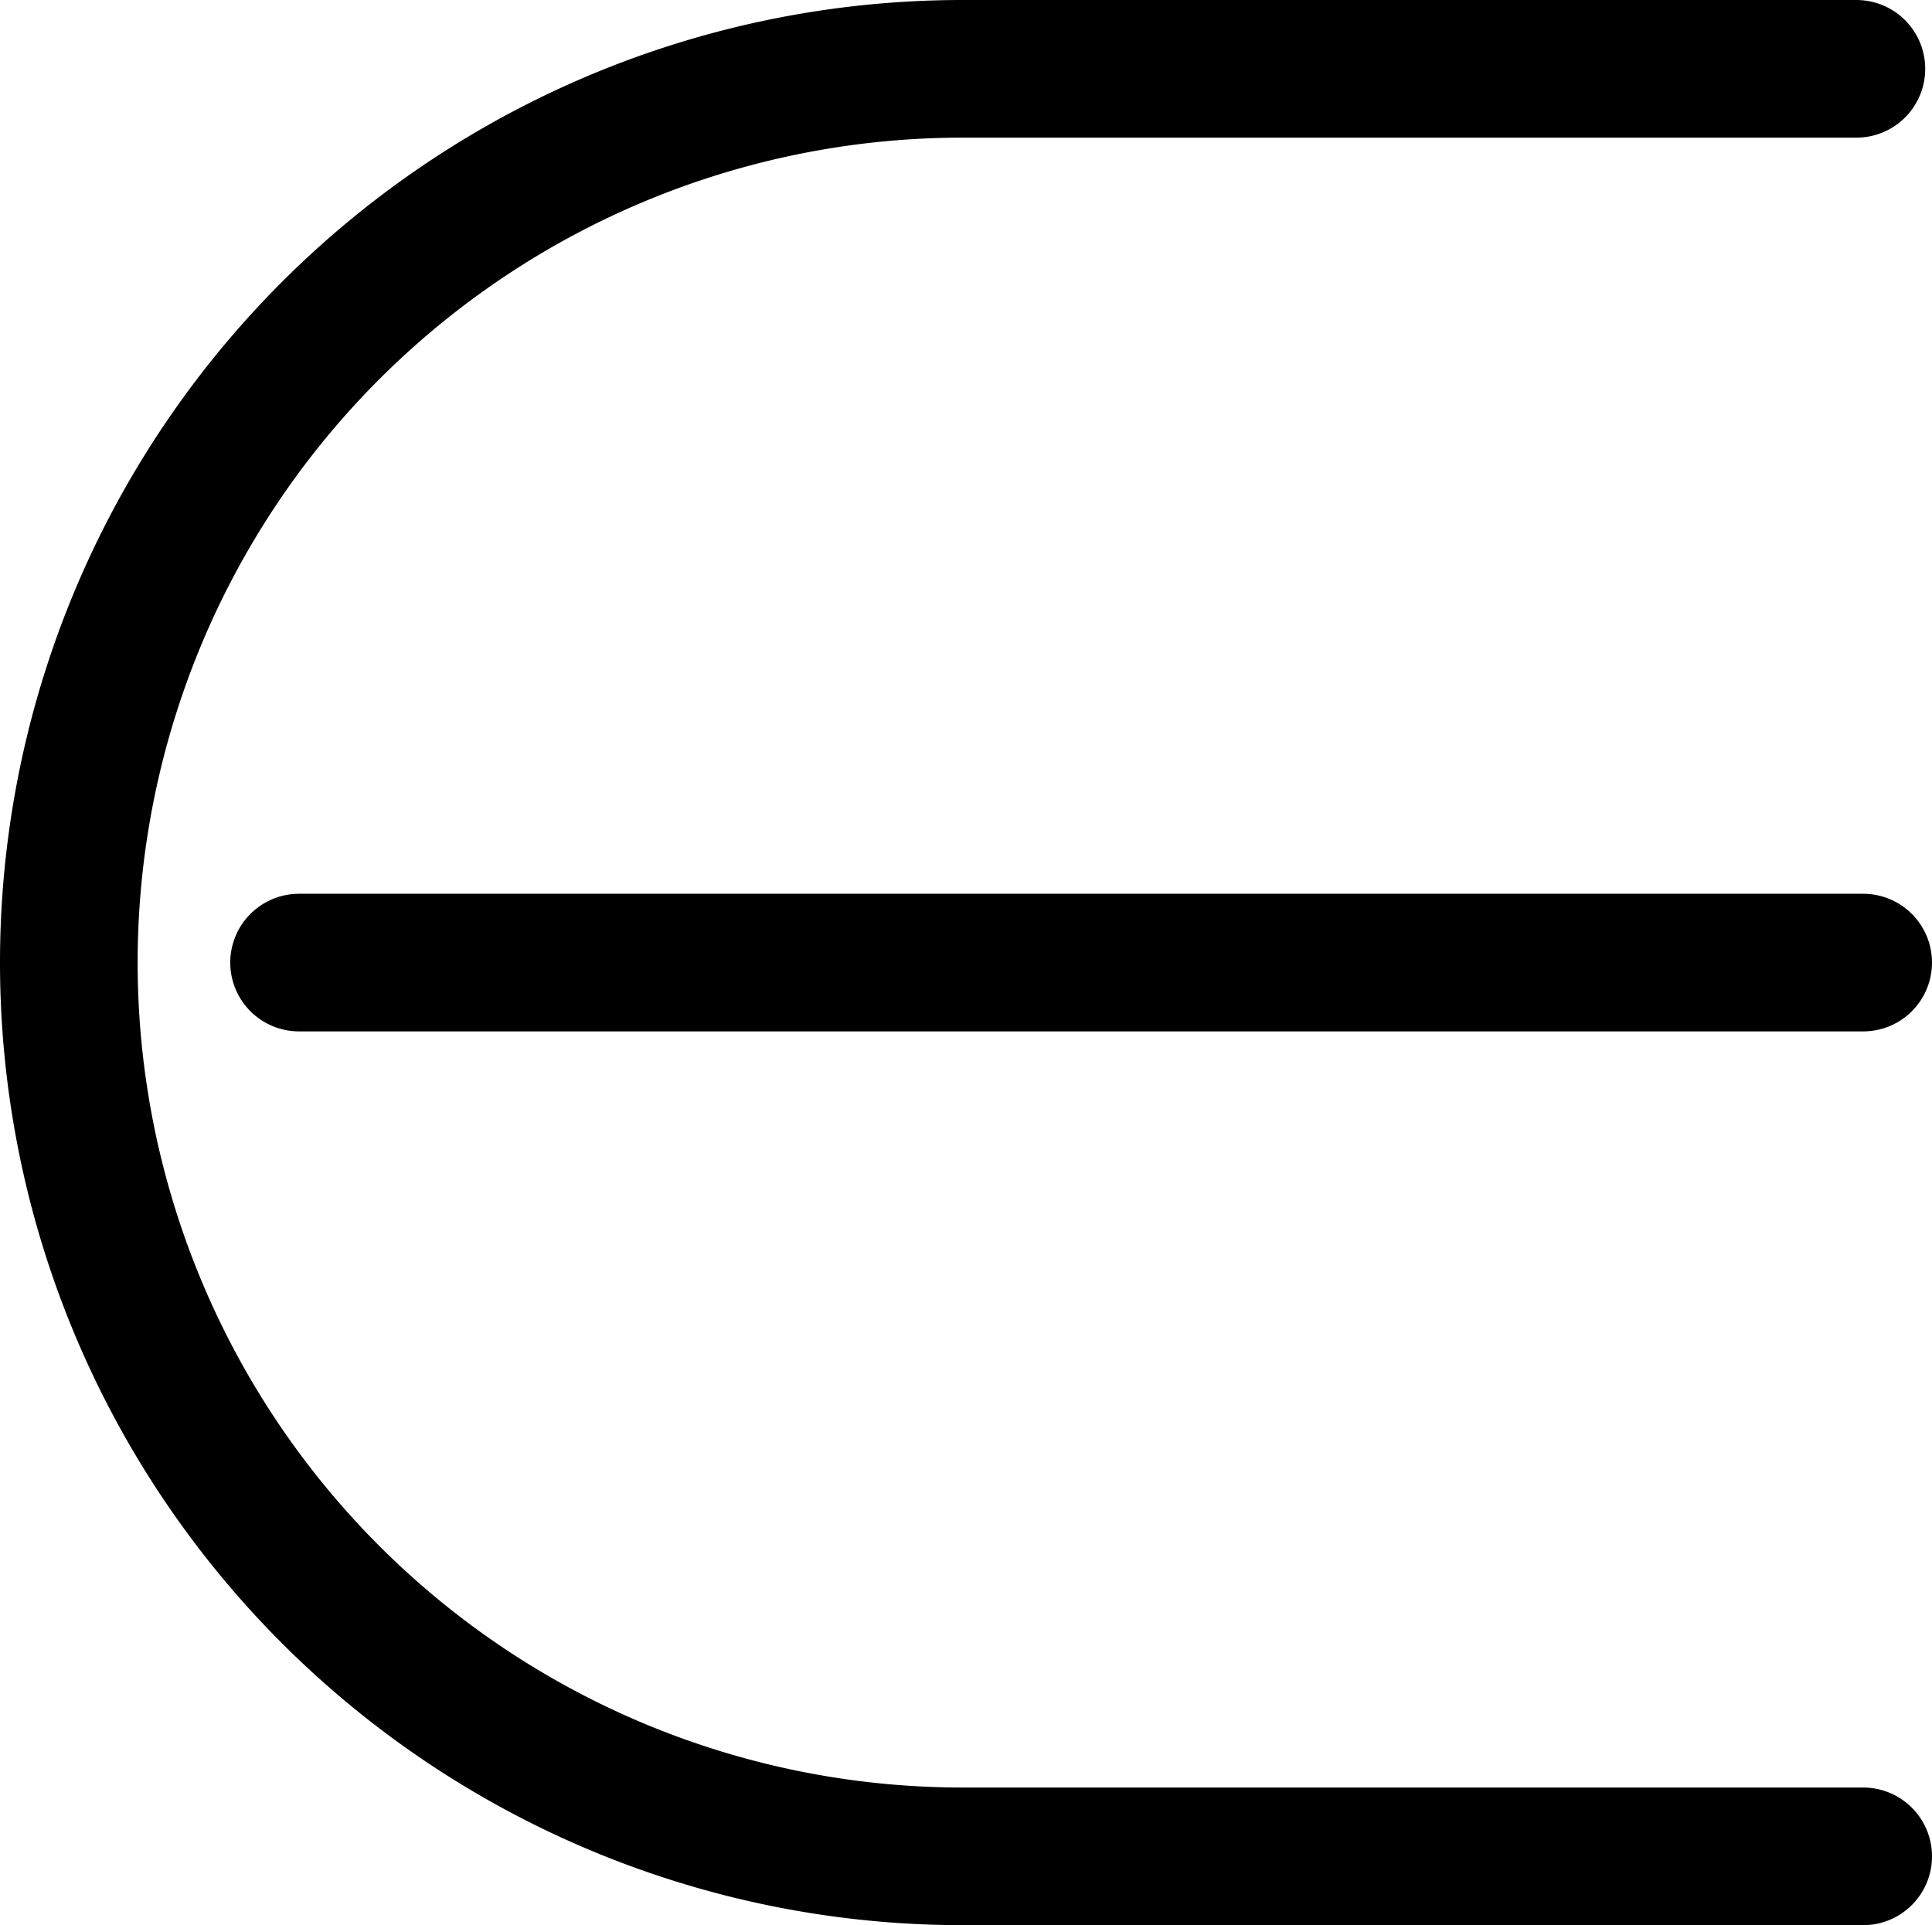<svg xmlns="http://www.w3.org/2000/svg" viewBox="0 0 108.08 107.7"><defs><style>.cls-1{fill:none;stroke:#000;stroke-linecap:round;stroke-miterlimit:10;stroke-width:7.7px;}</style></defs><title>E</title><g id="Layer_2" data-name="Layer 2"><g id="Layer_1-2" data-name="Layer 1"><path class="cls-1" d="M104.23,103.85H53.85a50,50,0,0,1,0-100h50"/><line class="cls-1" x1="16.73" y1="53.85" x2="104.23" y2="53.85"/></g></g></svg>
